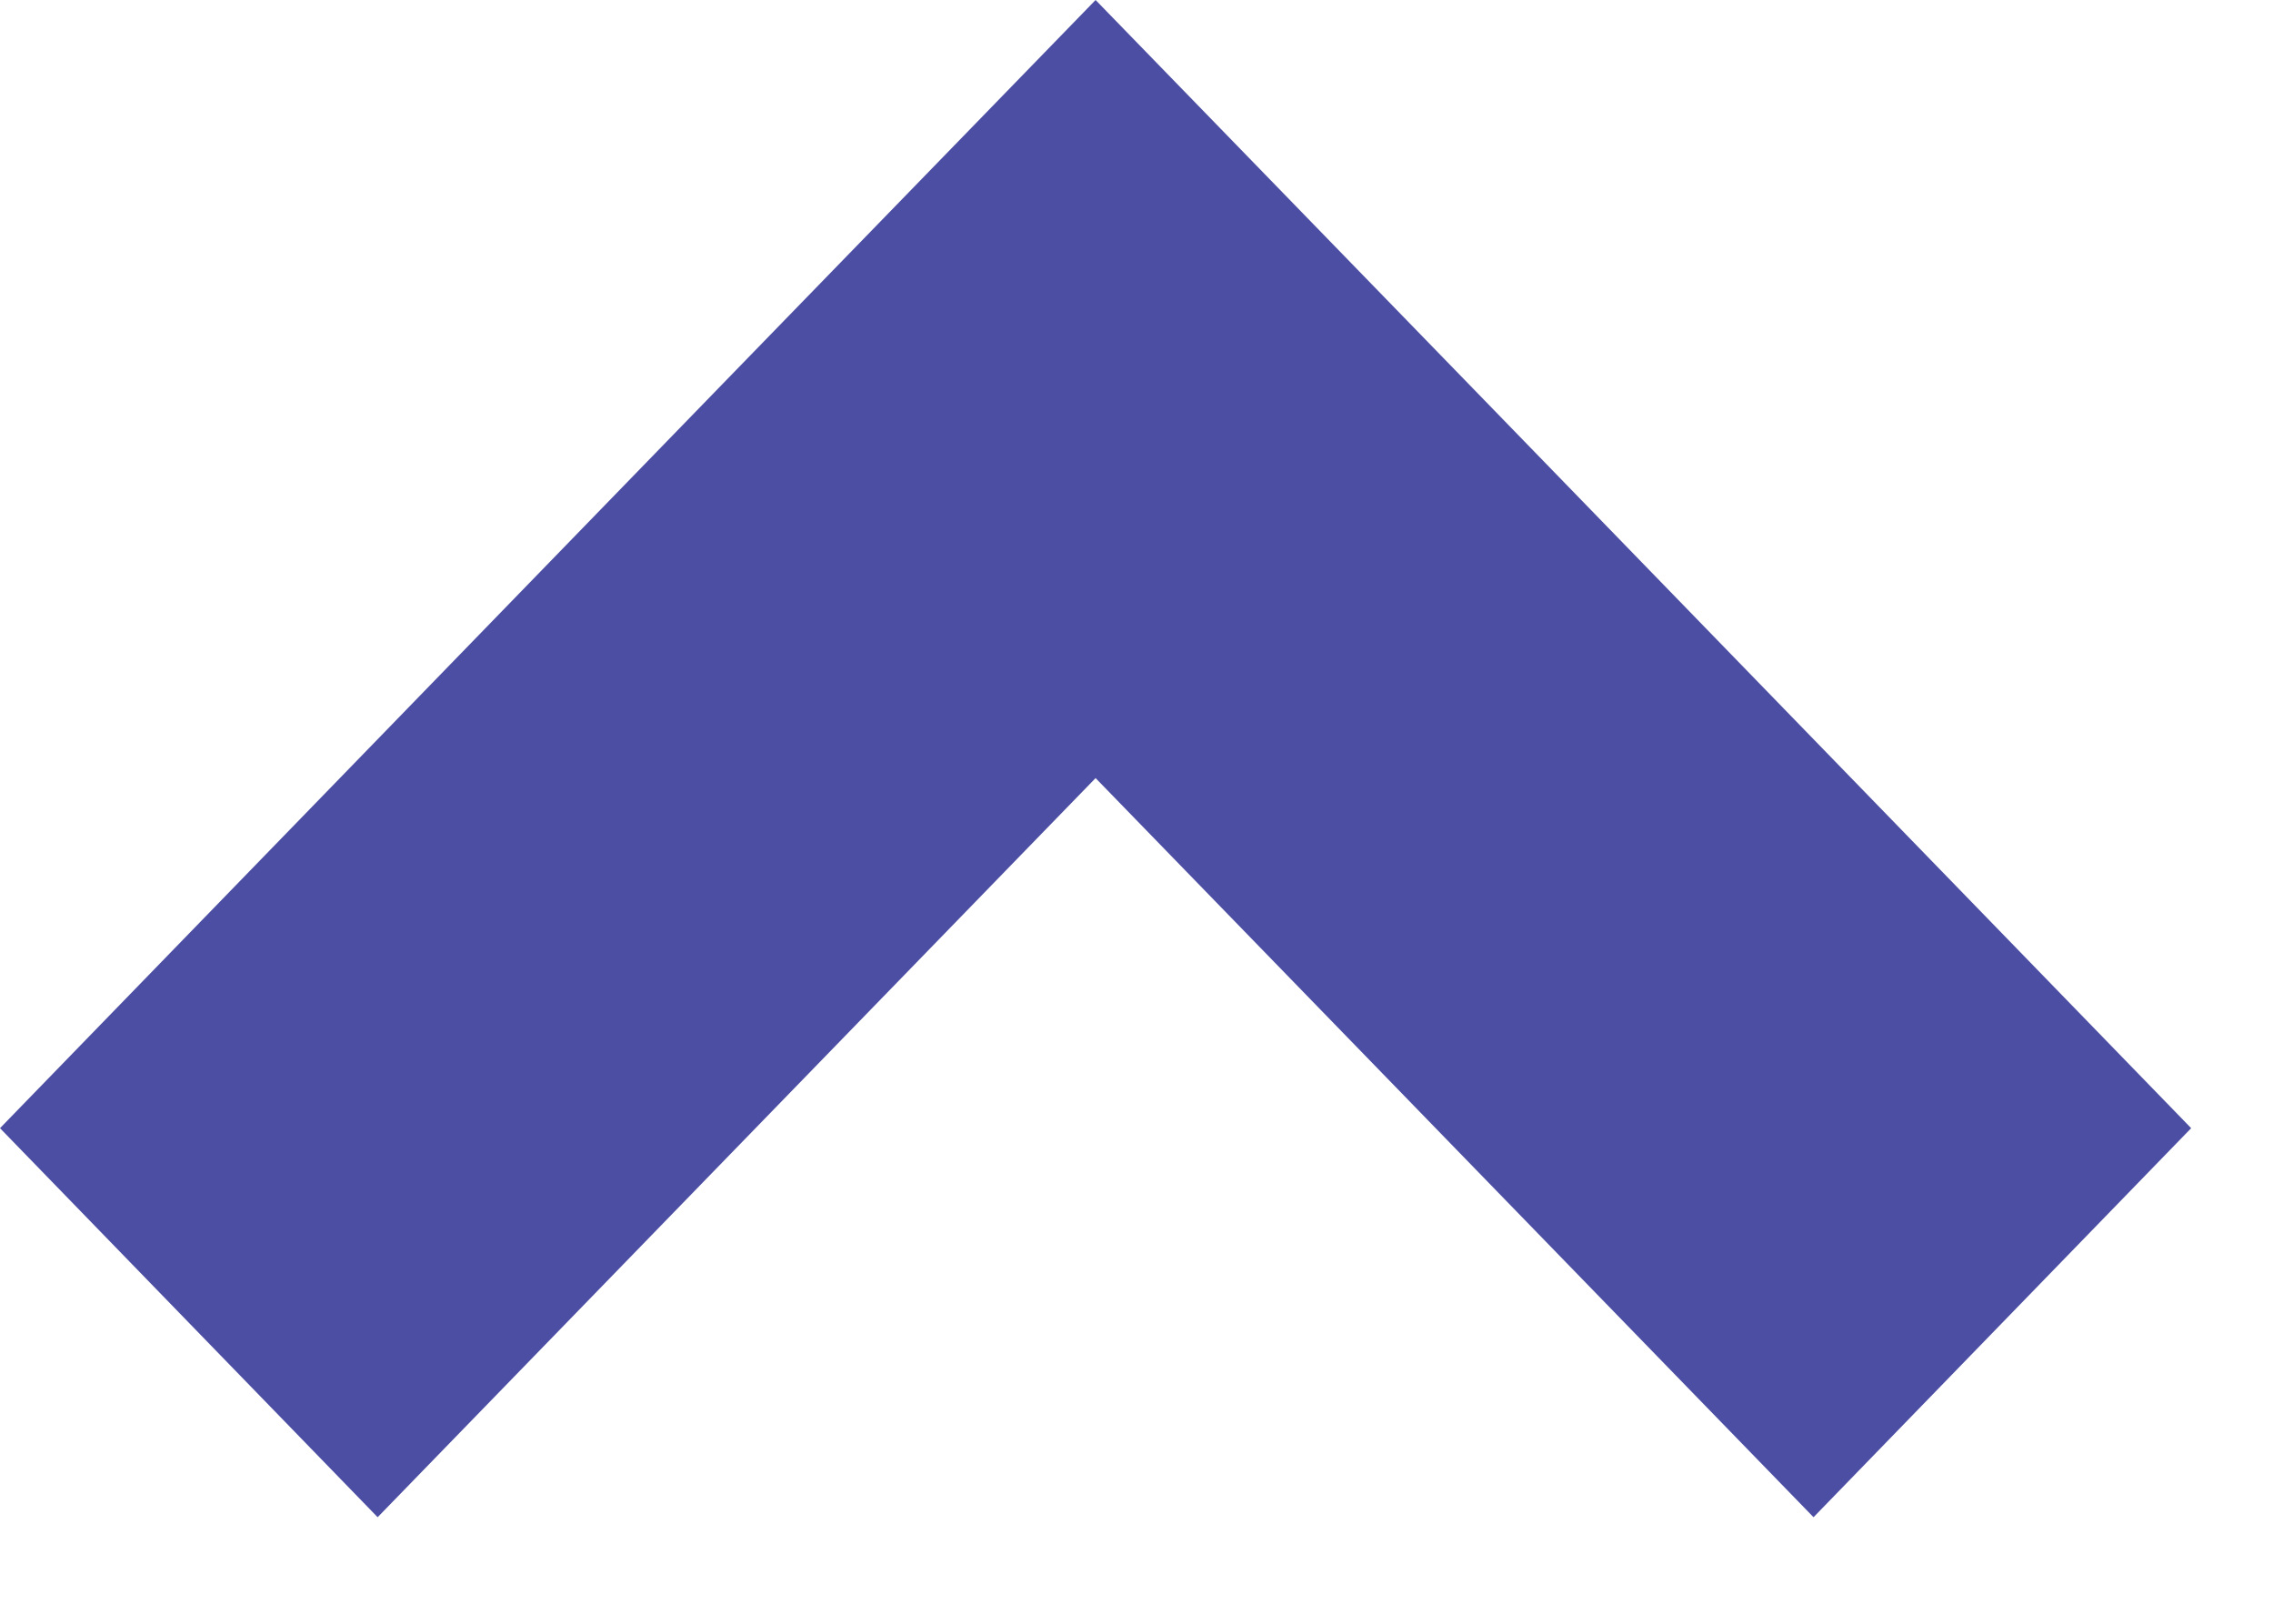 

<svg width="7px" height="5px" viewBox="0 0 7 5" version="1.1" xmlns="http://www.w3.org/2000/svg" xmlns:xlink="http://www.w3.org/1999/xlink">
    <g id="Rubrix" stroke="none" stroke-width="1" fill="none" fill-rule="evenodd">
        <g id="List" transform="translate(-449, -177)" fill="#4C4EA3">
            <g id="Group-20" transform="translate(34, 115)">
                <polygon id="Path" transform="translate(418.374, 64.336) rotate(90) translate(-418.374, -64.336) " points="418.434 64.336 420.71 66.547 419.512 67.71 417.236 65.5 416.038 64.336 417.236 63.172 419.512 60.962 420.71 62.125"></polygon>
            </g>
        </g>
    </g>
</svg>